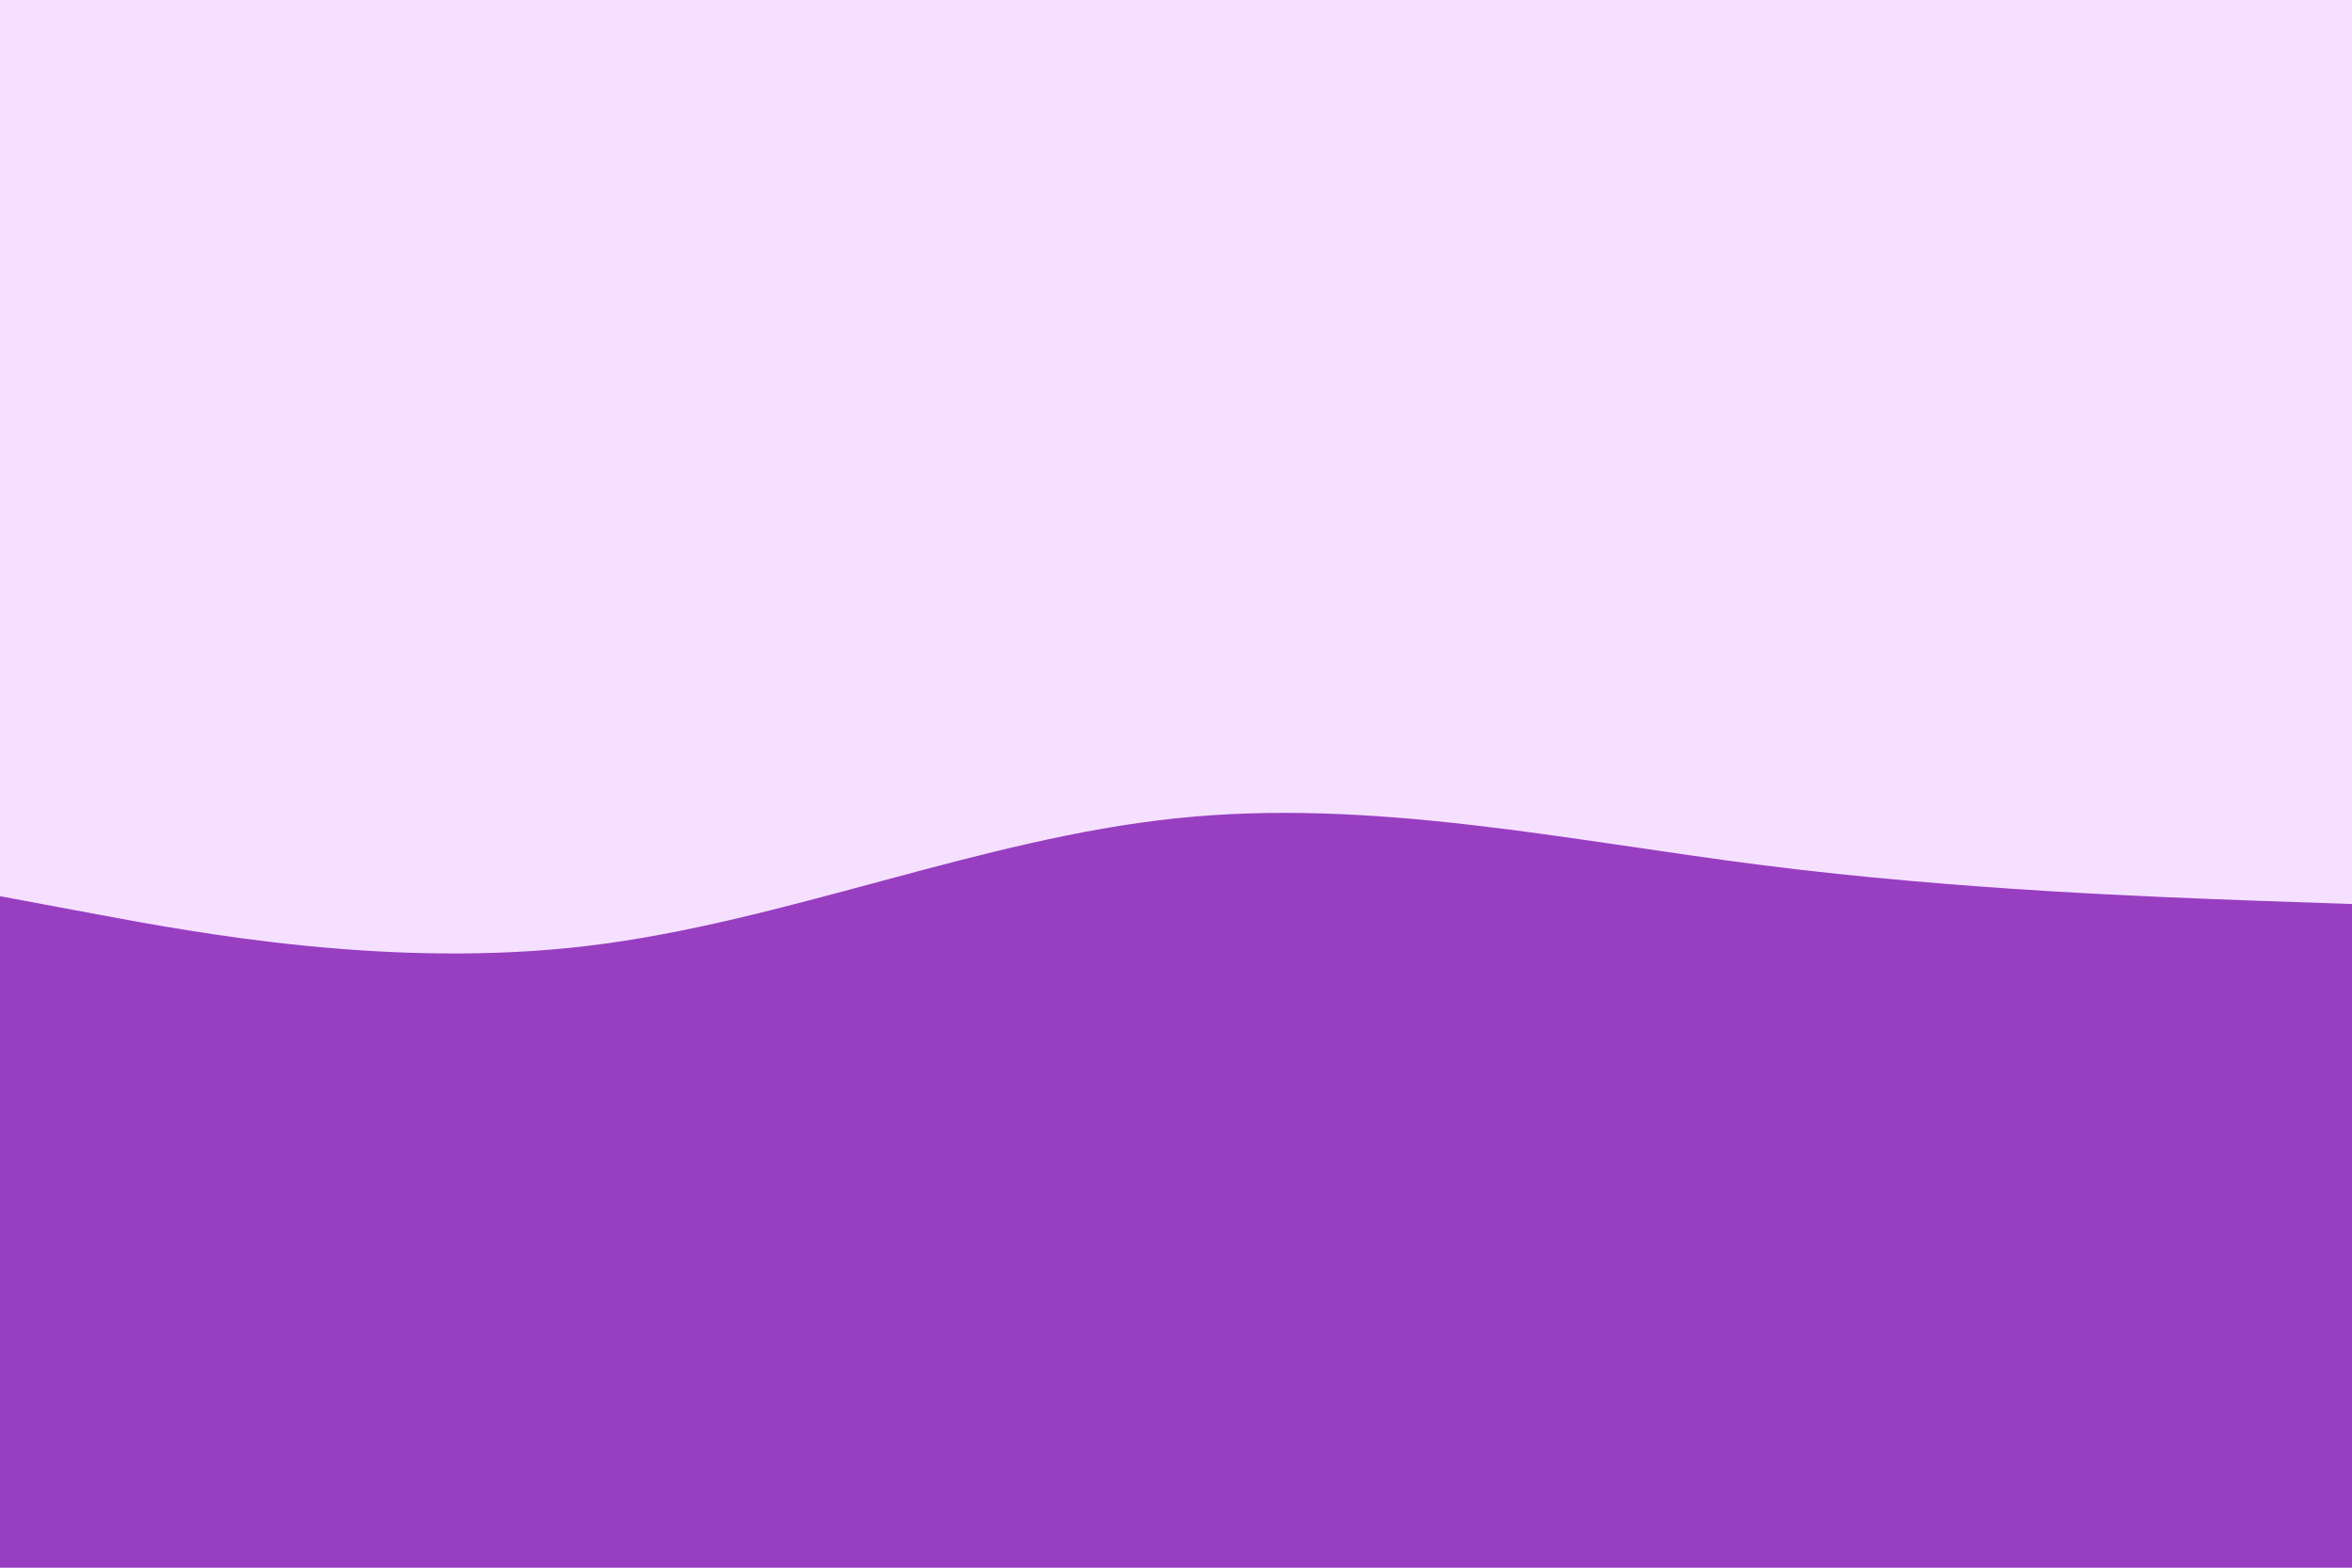 <svg id="visual" viewBox="0 0 900 600" width="900" height="600" xmlns="http://www.w3.org/2000/svg" xmlns:xlink="http://www.w3.org/1999/xlink" version="1.1"><rect x="0" y="0" width="900" height="600" fill="#f5e1ff"></rect><path d="M0 343L37.5 350C75 357 150 371 225 362C300 353 375 321 450 313.2C525 305.3 600 321.7 675 331.2C750 340.7 825 343.3 862.5 344.7L900 346L900 601L862.5 601C825 601 750 601 675 601C600 601 525 601 450 601C375 601 300 601 225 601C150 601 75 601 37.5 601L0 601Z" fill="#983ec1" stroke-linecap="round" stroke-linejoin="miter"></path></svg>
